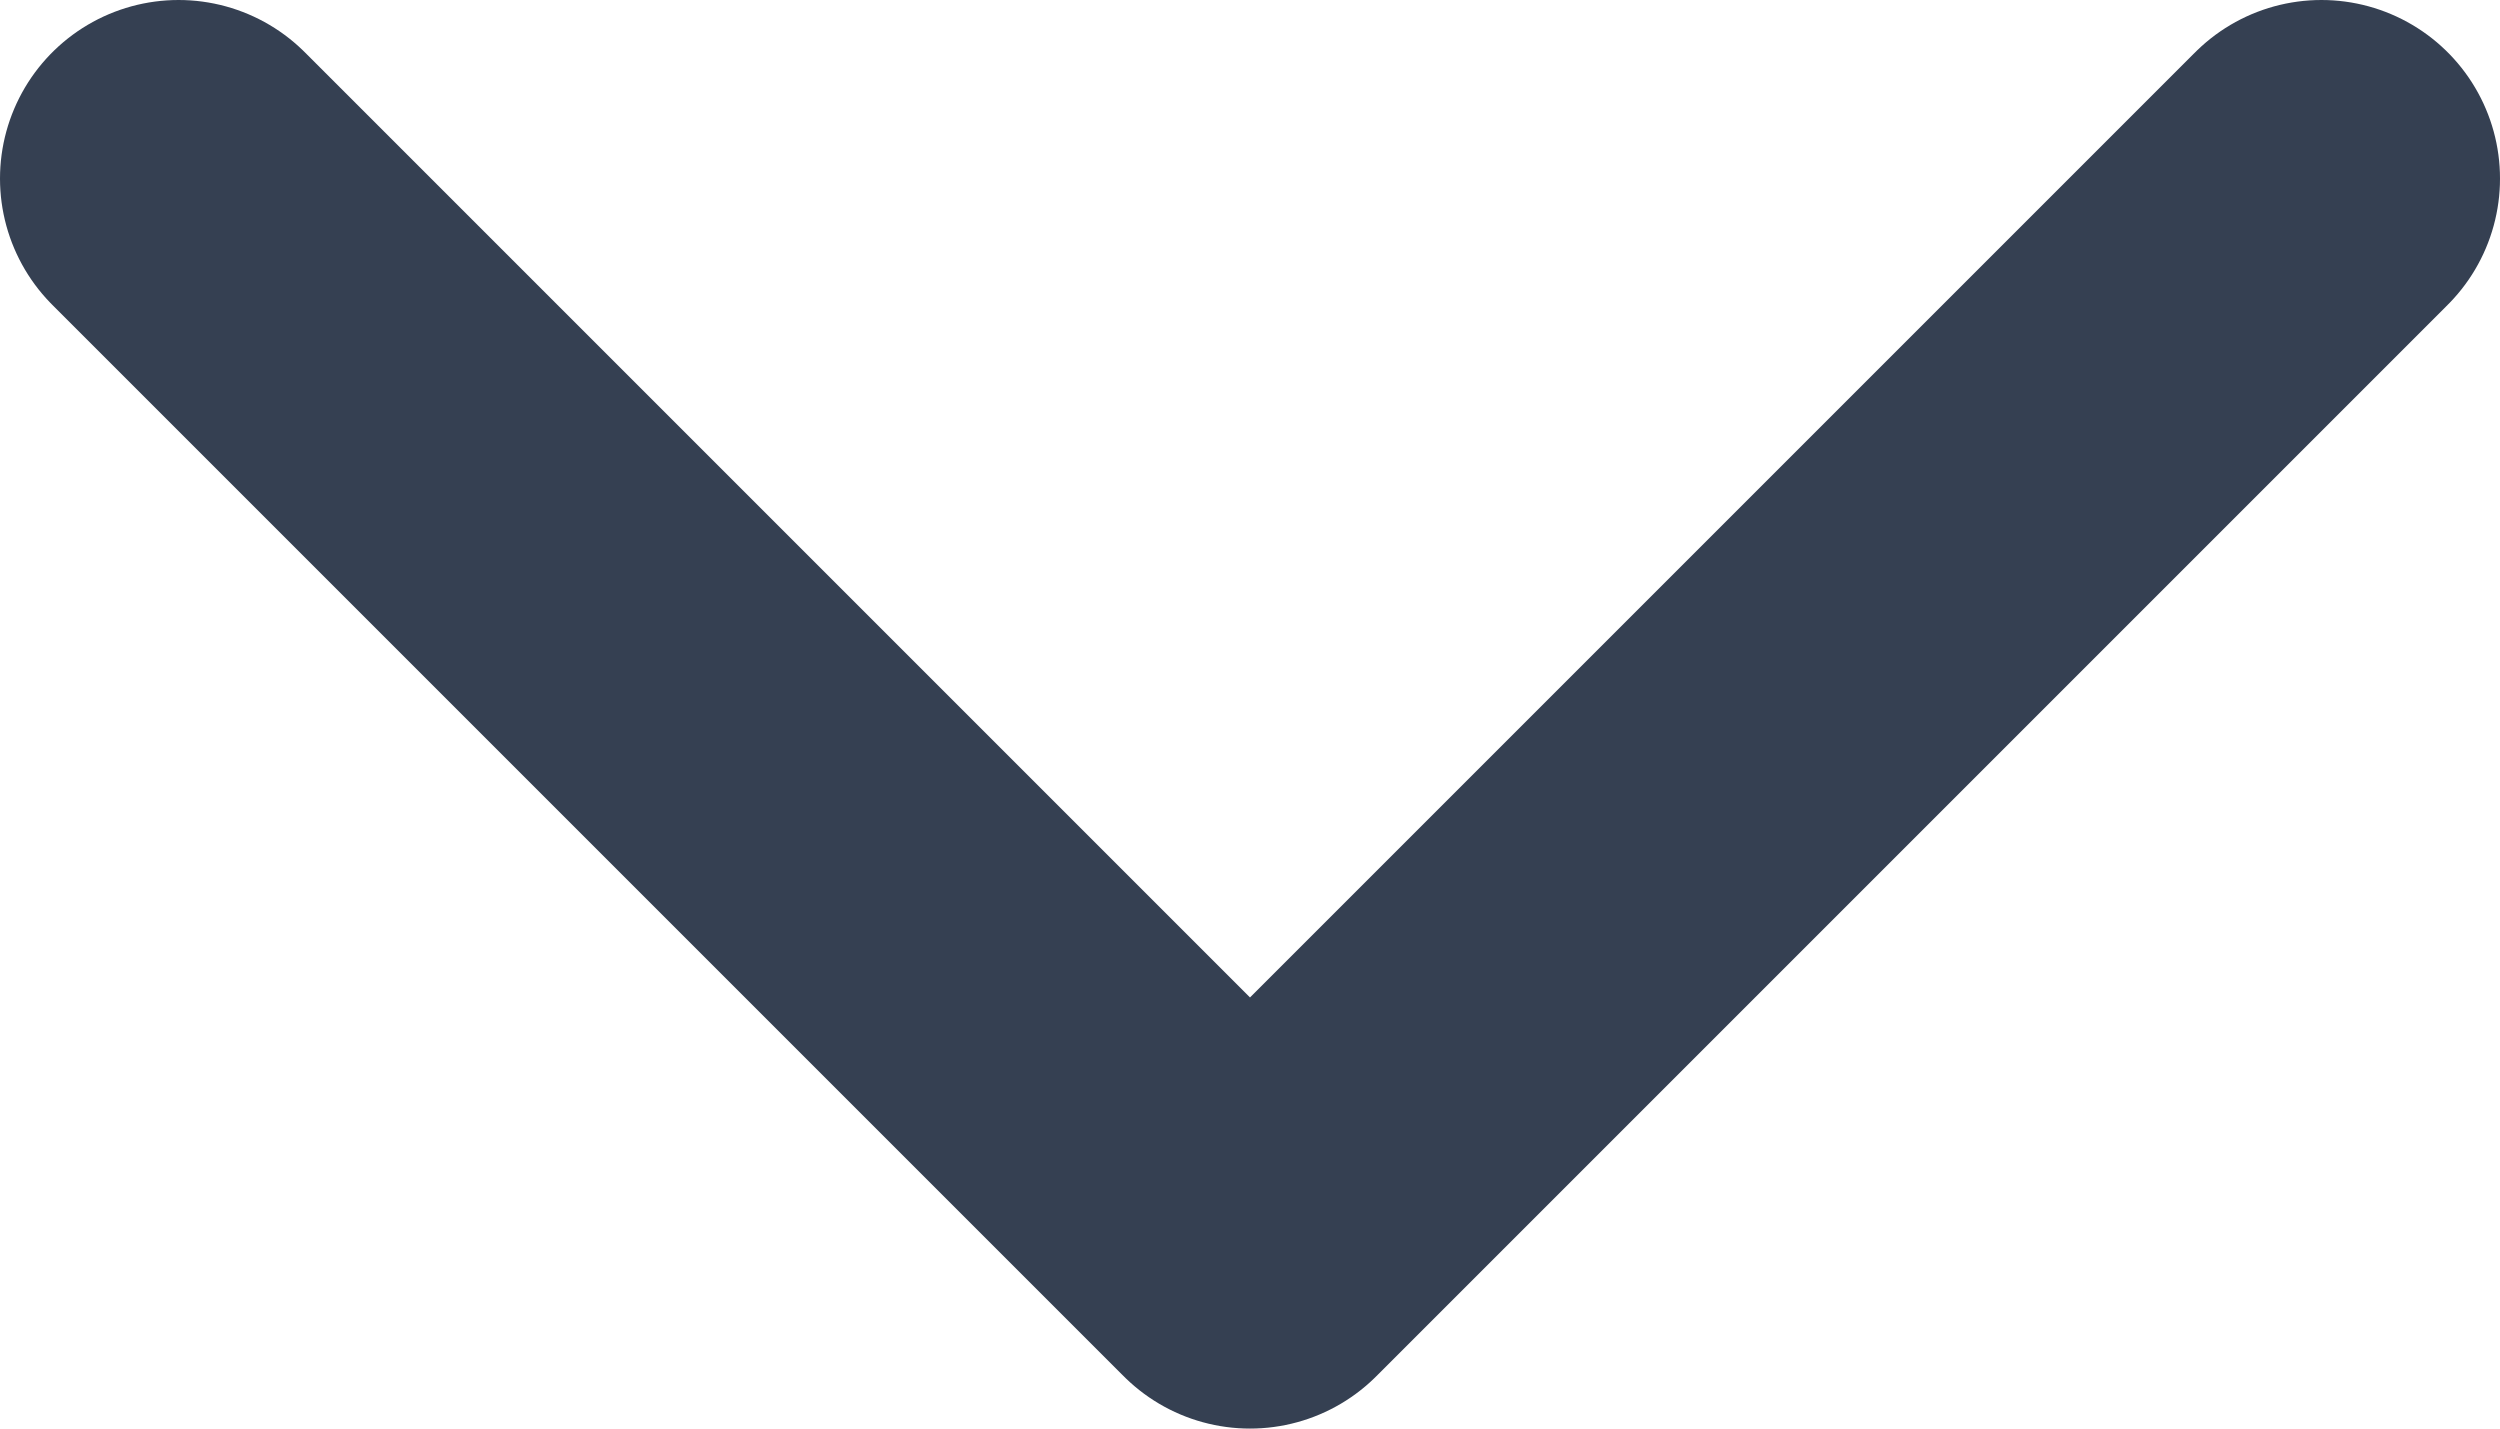 <svg width="14" height="8" viewBox="0 0 14 8" fill="none" xmlns="http://www.w3.org/2000/svg">
<path d="M1 1L7 7L13 1" stroke="#354052" stroke-width="2" stroke-linecap="round" stroke-linejoin="round"/>
</svg>
